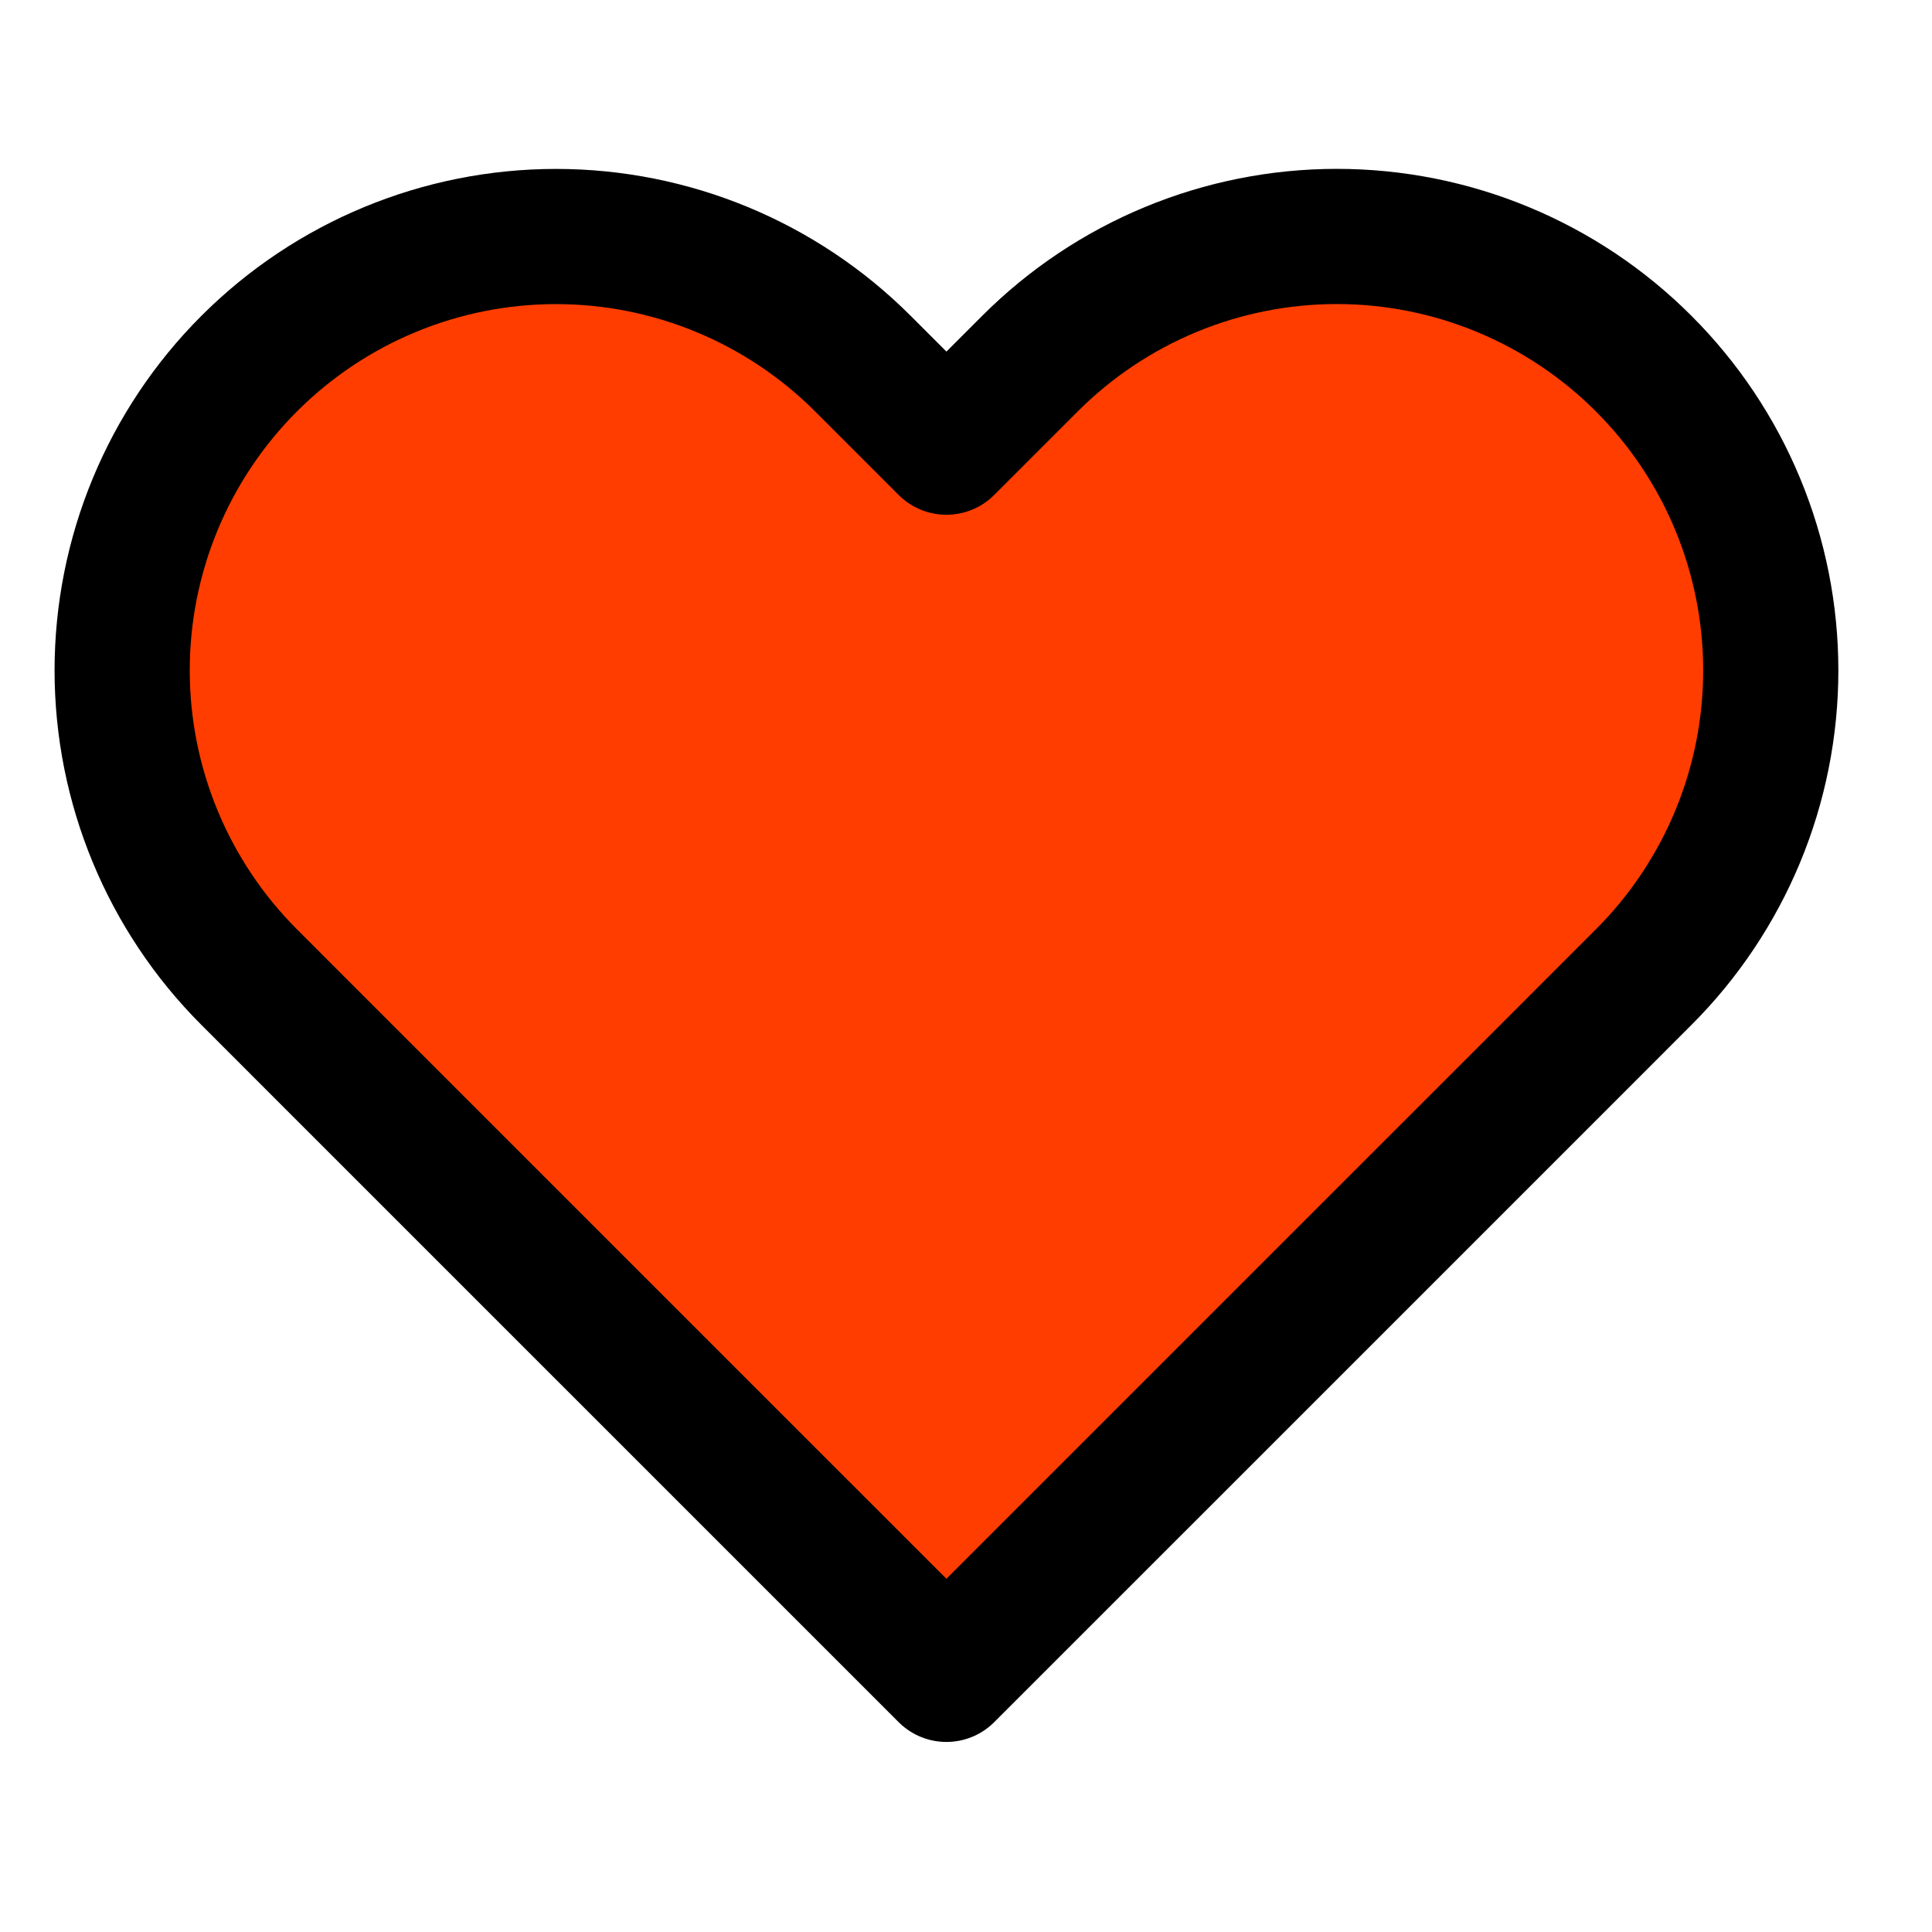 <svg width="31" height="31" viewBox="0 0 31 31" fill="none" xmlns="http://www.w3.org/2000/svg">
<path d="M26.373 5.834C25.727 5.187 24.959 4.674 24.114 4.324C23.27 3.974 22.364 3.794 21.45 3.794C20.536 3.794 19.631 3.974 18.786 4.324C17.941 4.674 17.174 5.187 16.527 5.834L15.186 7.175L13.845 5.834C12.539 4.528 10.768 3.795 8.922 3.795C7.075 3.795 5.305 4.528 3.999 5.834C2.693 7.139 1.96 8.91 1.96 10.757C1.96 12.603 2.693 14.374 3.999 15.679L5.34 17.021L15.186 26.866L25.032 17.021L26.373 15.679C27.02 15.033 27.533 14.265 27.883 13.421C28.233 12.576 28.413 11.671 28.413 10.757C28.413 9.842 28.233 8.937 27.883 8.092C27.533 7.247 27.02 6.48 26.373 5.834Z" fill="#FF3D00" stroke="black" stroke-width="2.169" stroke-linecap="round" stroke-linejoin="round"/>
</svg>
